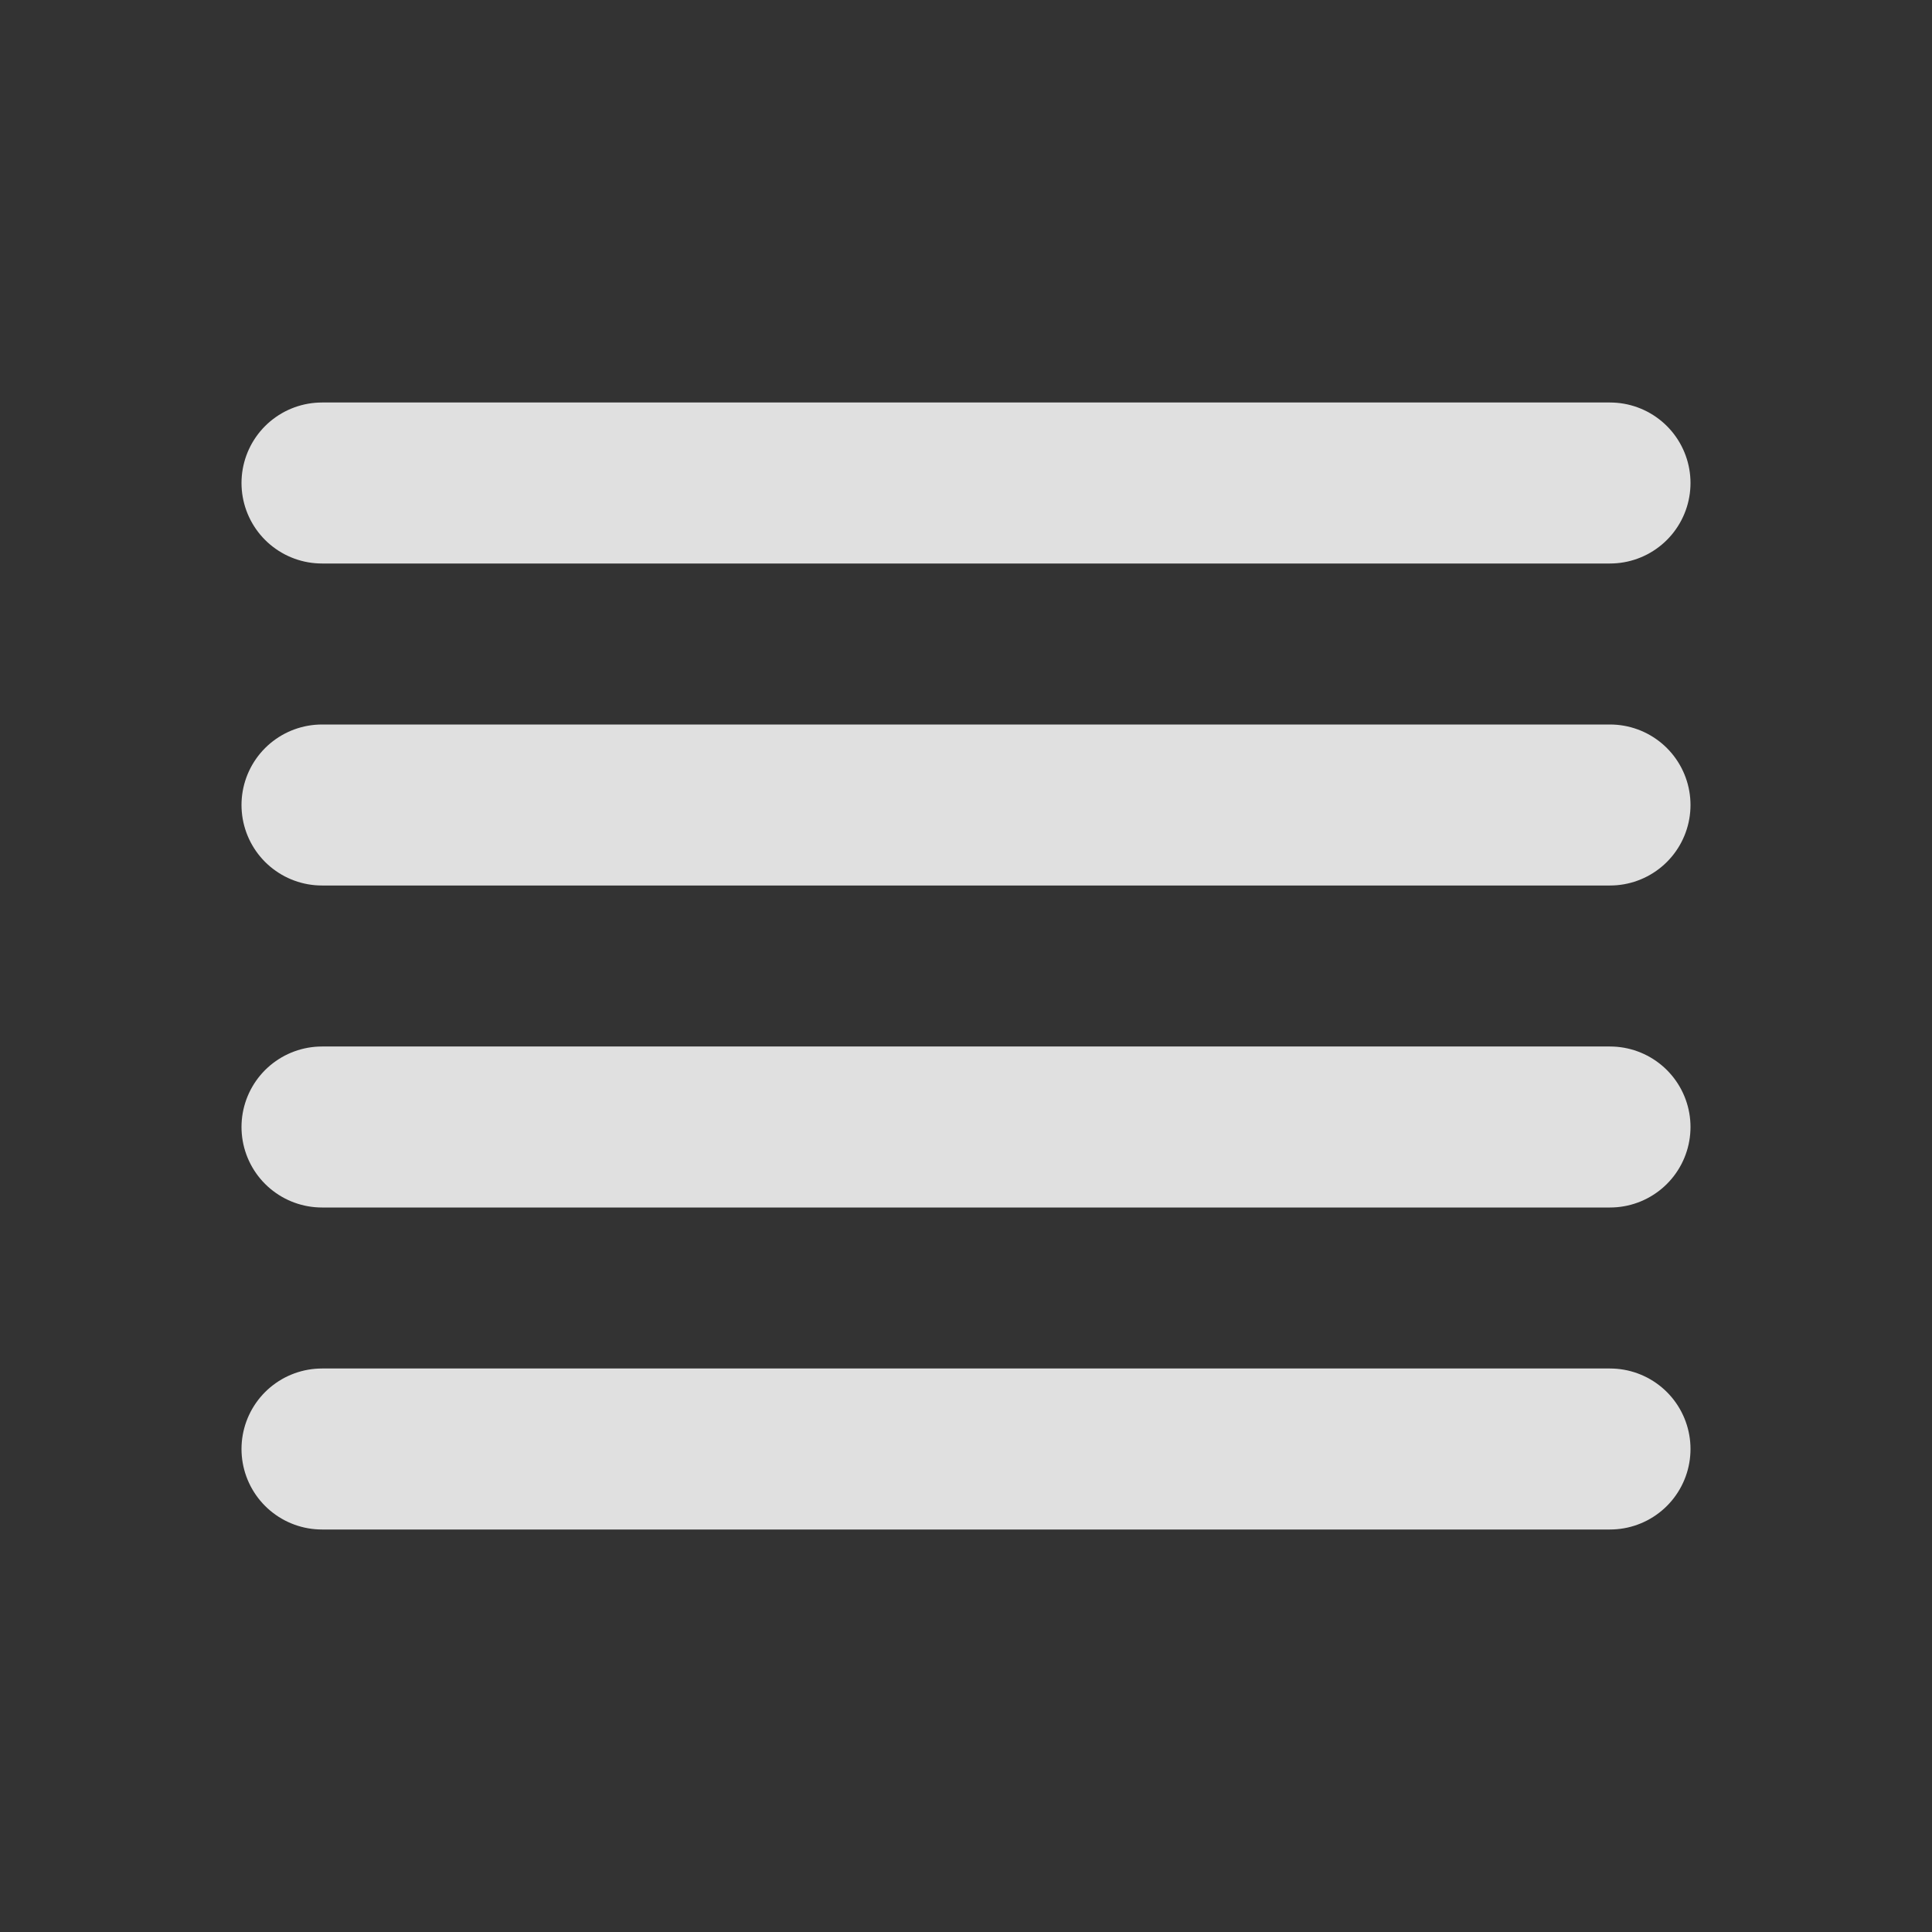 <?xml version="1.0" ?>

<!-- Uploaded to: SVG Repo, www.svgrepo.com, Generator: SVG Repo Mixer Tools -->
<svg width="800px" height="800px" viewBox="0 0 24 24" xmlns="http://www.w3.org/2000/svg">

<rect x="0" y="0" width="24" height="24" fill="#333333" stroke="none"/>

<title/>

<g id="Complete">

<g id="align-justify">

<g>

<polygon fill="#ffffff" points="20 18 4 18 4 18 20 18 20 18" stroke="#E0E0E0" stroke-linecap="round" stroke-linejoin="round" stroke-width="2"/>

<polygon fill="#ffffff" points="20 14 4 14 4 14 20 14 20 14" stroke="#E0E0E0" stroke-linecap="round" stroke-linejoin="round" stroke-width="2"/>

<polygon fill="#ffffff" points="20 10 4 10 4 10 20 10 20 10" stroke="#E0E0E0" stroke-linecap="round" stroke-linejoin="round" stroke-width="2"/>

<polygon fill="#ffffff" points="20 6 4 6 4 6 20 6 20 6" stroke="#E0E0E0" stroke-linecap="round" stroke-linejoin="round" stroke-width="2"/>

</g>

</g>

</g>

</svg>
